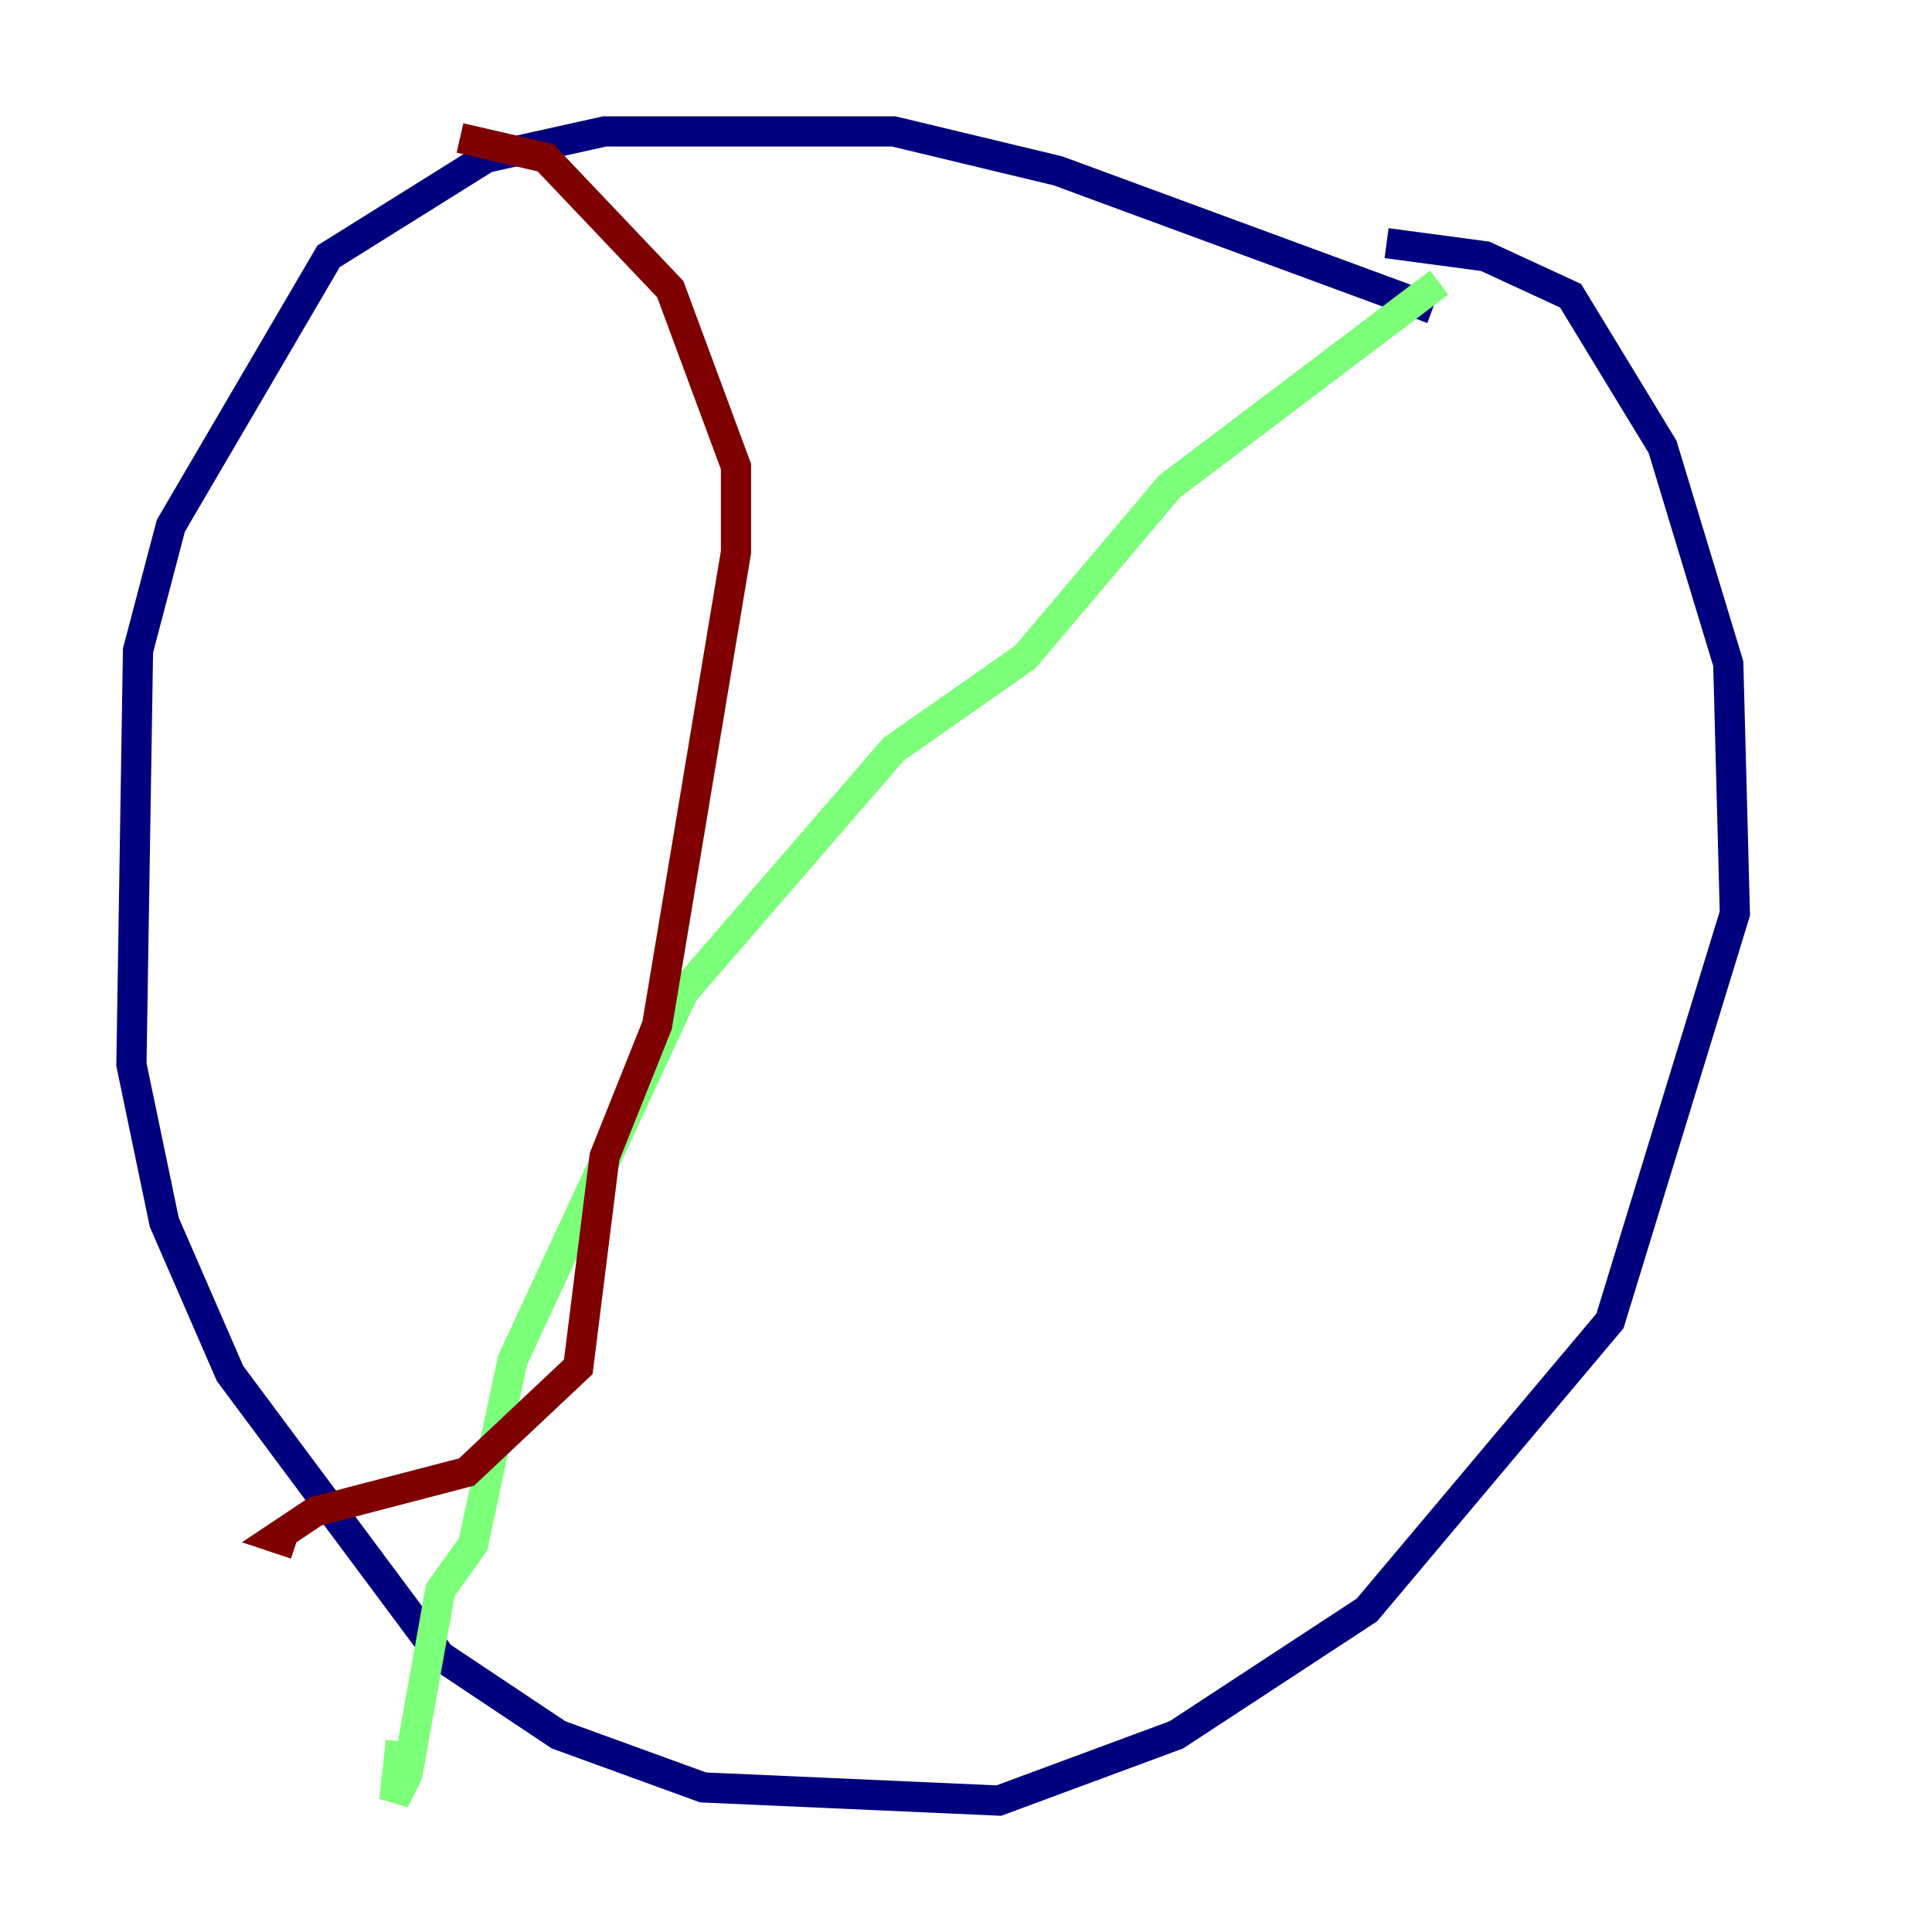 <?xml version="1.0" encoding="utf-8" ?>
<svg baseProfile="tiny" height="128" version="1.2" viewBox="0,0,128,128" width="128" xmlns="http://www.w3.org/2000/svg" xmlns:ev="http://www.w3.org/2001/xml-events" xmlns:xlink="http://www.w3.org/1999/xlink"><defs /><polyline fill="none" points="94.912,20.463 70.095,11.32 59.211,8.707 40.054,8.707 32.218,10.449 21.769,16.98 11.32,34.83 9.143,43.102 8.707,70.531 10.884,80.98 15.238,90.993 29.17,109.714 37.007,114.939 46.585,118.422 66.177,119.293 77.932,114.939 90.558,106.667 106.667,87.51 114.939,60.517 114.503,43.973 110.15,29.605 104.054,19.592 98.395,16.98 91.864,16.109" stroke="#00007f" stroke-width="2" /><polyline fill="none" points="95.347,18.721 77.497,32.218 67.918,43.537 59.211,49.633 45.279,65.742 33.959,90.122 31.347,102.313 29.17,105.361 26.993,117.551 26.122,119.293 26.558,115.374" stroke="#7cff79" stroke-width="2" /><polyline fill="none" points="30.476,9.143 36.136,10.449 44.408,19.157 48.762,30.912 48.762,36.571 43.537,67.918 40.054,76.626 38.313,90.558 30.912,97.524 20.898,100.136 18.286,101.878 19.592,102.313" stroke="#7f0000" stroke-width="2" /></svg>